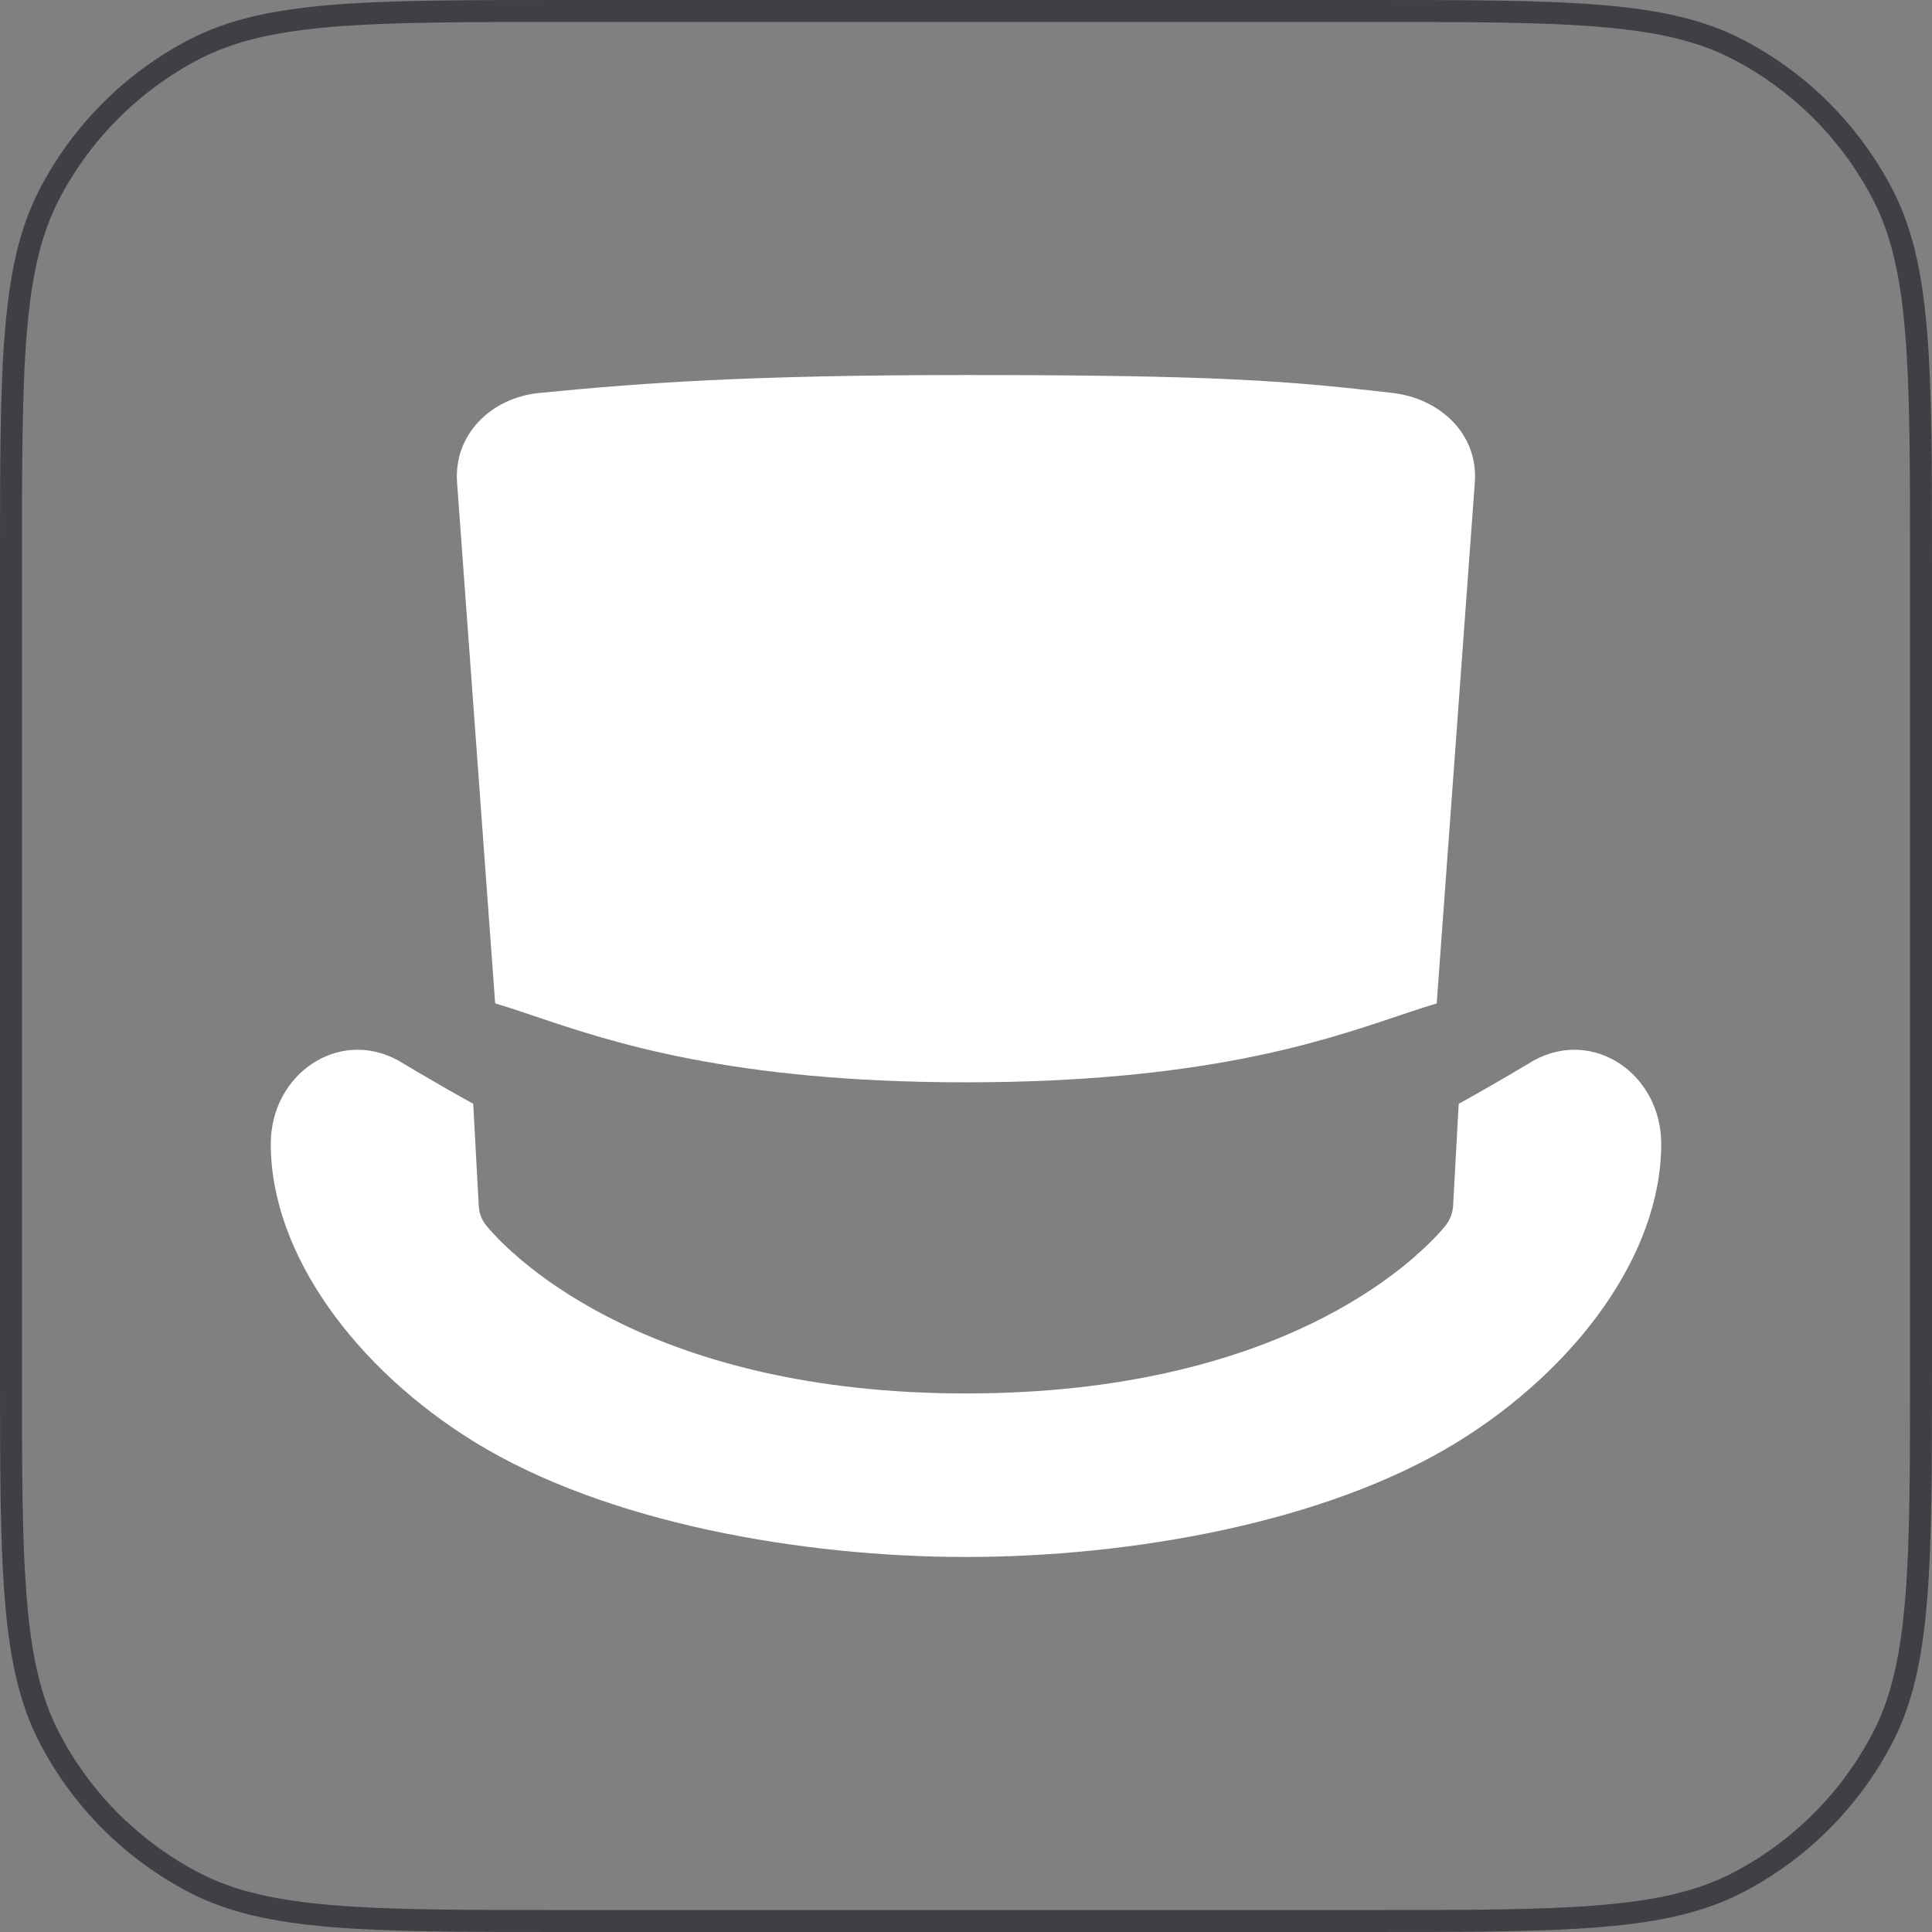 <svg width="44" height="44" viewBox="0 0 44 44" fill="none" xmlns="http://www.w3.org/2000/svg">
<rect x="0" y="0" width="44" height="44" fill="#808080" stroke="none"/>
<path d="M12.88 0.25H31.12C33.402 0.25 35.099 0.25 36.441 0.362C37.781 0.473 38.747 0.694 39.573 1.123C40.988 1.858 42.142 3.012 42.877 4.427C43.306 5.253 43.527 6.219 43.638 7.559C43.75 8.902 43.75 10.598 43.75 12.88V31.12C43.75 33.402 43.75 35.099 43.638 36.441C43.527 37.781 43.306 38.747 42.877 39.573C42.142 40.988 40.988 42.142 39.573 42.877C38.747 43.306 37.781 43.527 36.441 43.638C35.099 43.75 33.402 43.75 31.12 43.75H12.88C10.598 43.75 8.902 43.75 7.559 43.638C6.219 43.527 5.253 43.306 4.427 42.877C3.012 42.142 1.858 40.988 1.123 39.573C0.694 38.747 0.473 37.781 0.362 36.441C0.25 35.099 0.25 33.402 0.25 31.12V12.88C0.25 10.598 0.25 8.902 0.362 7.559C0.473 6.219 0.694 5.253 1.123 4.427C1.858 3.012 3.012 1.858 4.427 1.123C5.253 0.694 6.219 0.473 7.559 0.362C8.902 0.25 10.598 0.25 12.88 0.25Z" stroke="#3F3F46" stroke-width="0.5"/>
<path d="M10.777 25.138L10.904 27.476C10.913 27.635 10.972 27.785 11.072 27.908C11.773 28.76 14.916 31.735 21.998 31.735C29.08 31.735 32.185 28.799 32.912 27.924C33.021 27.792 33.084 27.628 33.094 27.455L33.221 25.139C34.064 24.674 34.935 24.149 34.935 24.149C36.303 23.405 37.831 24.474 37.833 26.044C37.838 28.582 35.863 31.191 33.2 32.836C30.196 34.69 25.713 35.459 22 35.459C18.287 35.459 13.804 34.69 10.8 32.836C8.137 31.191 6.162 28.583 6.167 26.044C6.169 24.474 7.697 23.405 9.065 24.149C9.065 24.149 9.934 24.673 10.777 25.138Z" fill="white"/>
<path d="M21.999 8.541C27.79 8.541 29.36 8.677 31.714 8.949C32.799 9.075 33.668 9.886 33.588 10.985L32.72 22.853C32.449 22.932 32.153 23.031 31.821 23.143C30.081 23.73 27.354 24.649 21.999 24.649C16.643 24.649 13.916 23.73 12.177 23.143C11.845 23.031 11.548 22.931 11.277 22.852L10.409 10.985C10.33 9.886 11.197 9.055 12.284 8.949C14.61 8.722 17.031 8.541 21.999 8.541ZM11.692 28.539L11.695 28.581L11.755 28.595C11.734 28.576 11.713 28.557 11.692 28.539ZM32.248 28.593L32.302 28.581L32.304 28.543C32.286 28.559 32.267 28.576 32.248 28.593Z" fill="white"/>
</svg>
